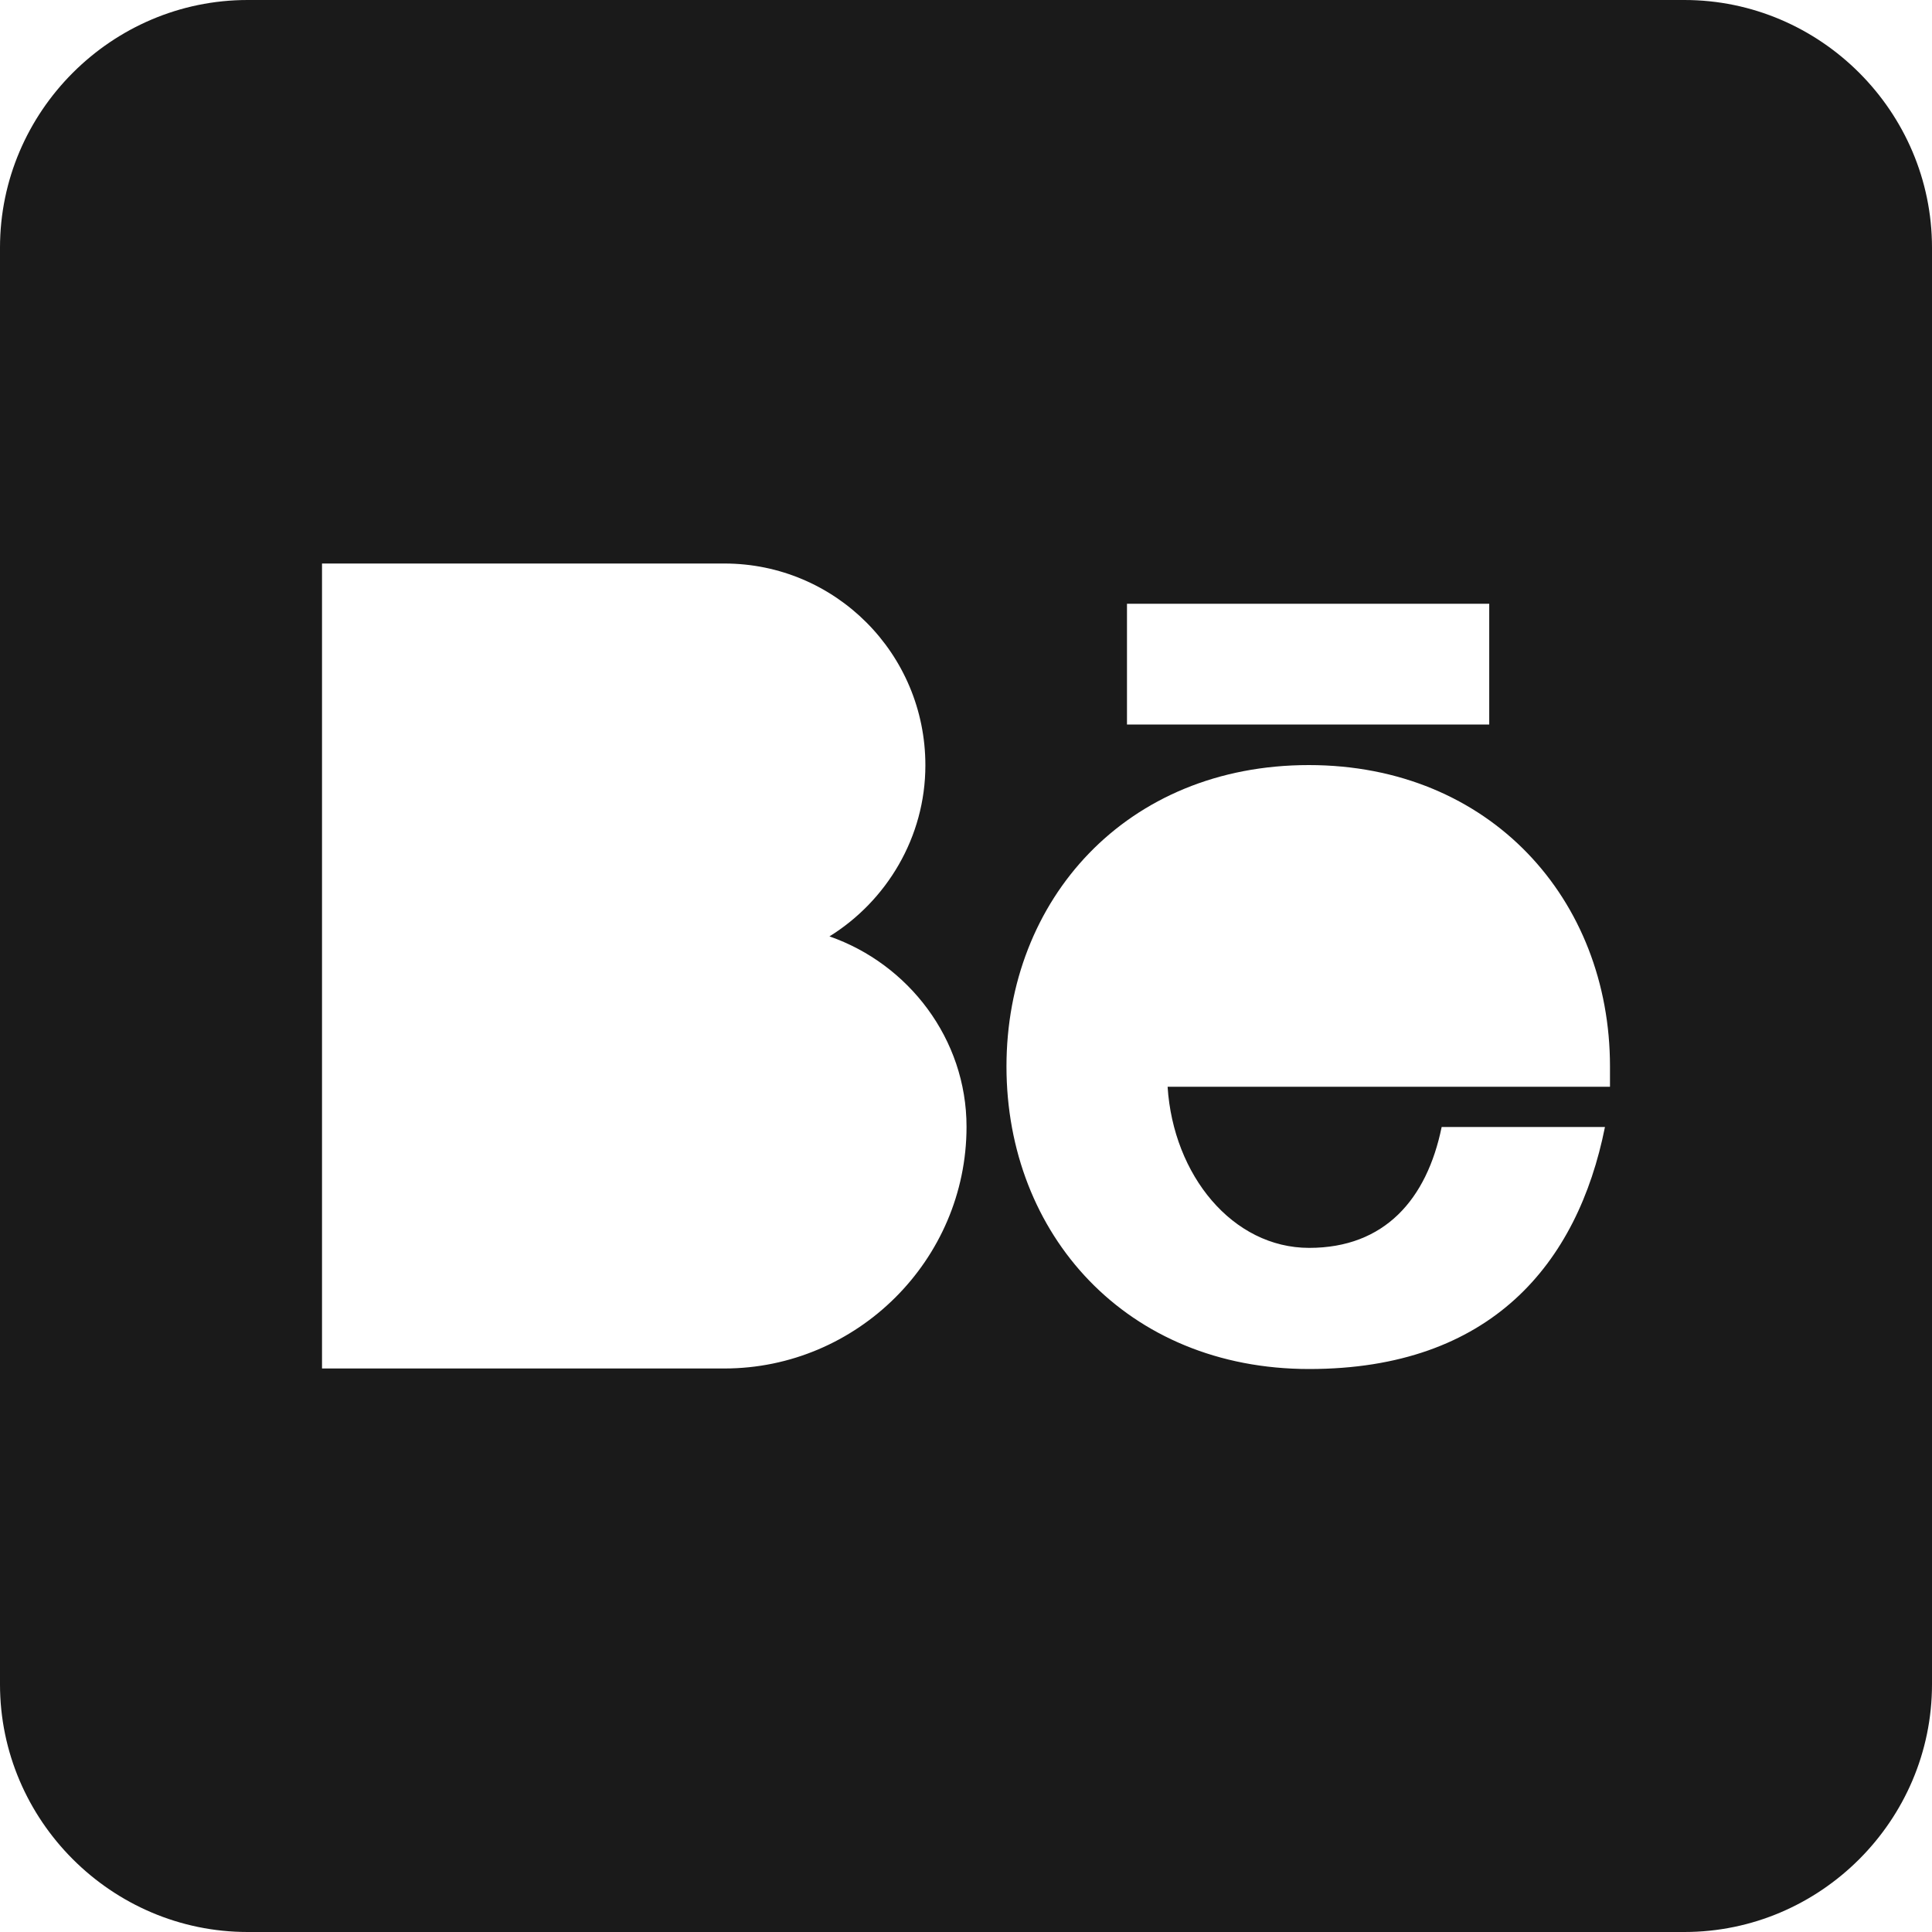 <svg width="40" height="40" viewBox="0 0 40 40" fill="none" xmlns="http://www.w3.org/2000/svg">
<path fill-rule="evenodd" clip-rule="evenodd" d="M34.873 0C32.056 0 5.127 0 5.127 0C2.31 0 0 2.31 0 5.127V34.873C0 37.69 2.31 40 5.127 40H34.873C37.691 40 40 37.69 40 34.873V5.127C40 2.31 37.691 0 34.873 0ZM23.333 12.5H30.833V15H23.333V12.5ZM14.998 28.333H6.667V11.667H14.998C17.291 11.667 19.159 13.528 19.159 15.845C19.159 17.335 18.355 18.654 17.173 19.387C18.804 19.954 20.011 21.507 20.011 23.328C20.011 26.092 17.74 28.333 14.998 28.333ZM33.333 22.5H24.174C24.291 24.333 25.52 25.836 27.105 25.836C28.665 25.836 29.541 24.833 29.848 23.333H33.229C32.662 26.167 30.865 28.344 27.105 28.344C23.322 28.344 20.838 25.555 20.838 22.08C20.838 18.628 23.314 15.84 27.098 15.84C30.858 15.84 33.333 18.628 33.333 22.079C33.333 22.22 33.333 22.333 33.333 22.5Z" fill="#1A1A1A"/>
</svg>
